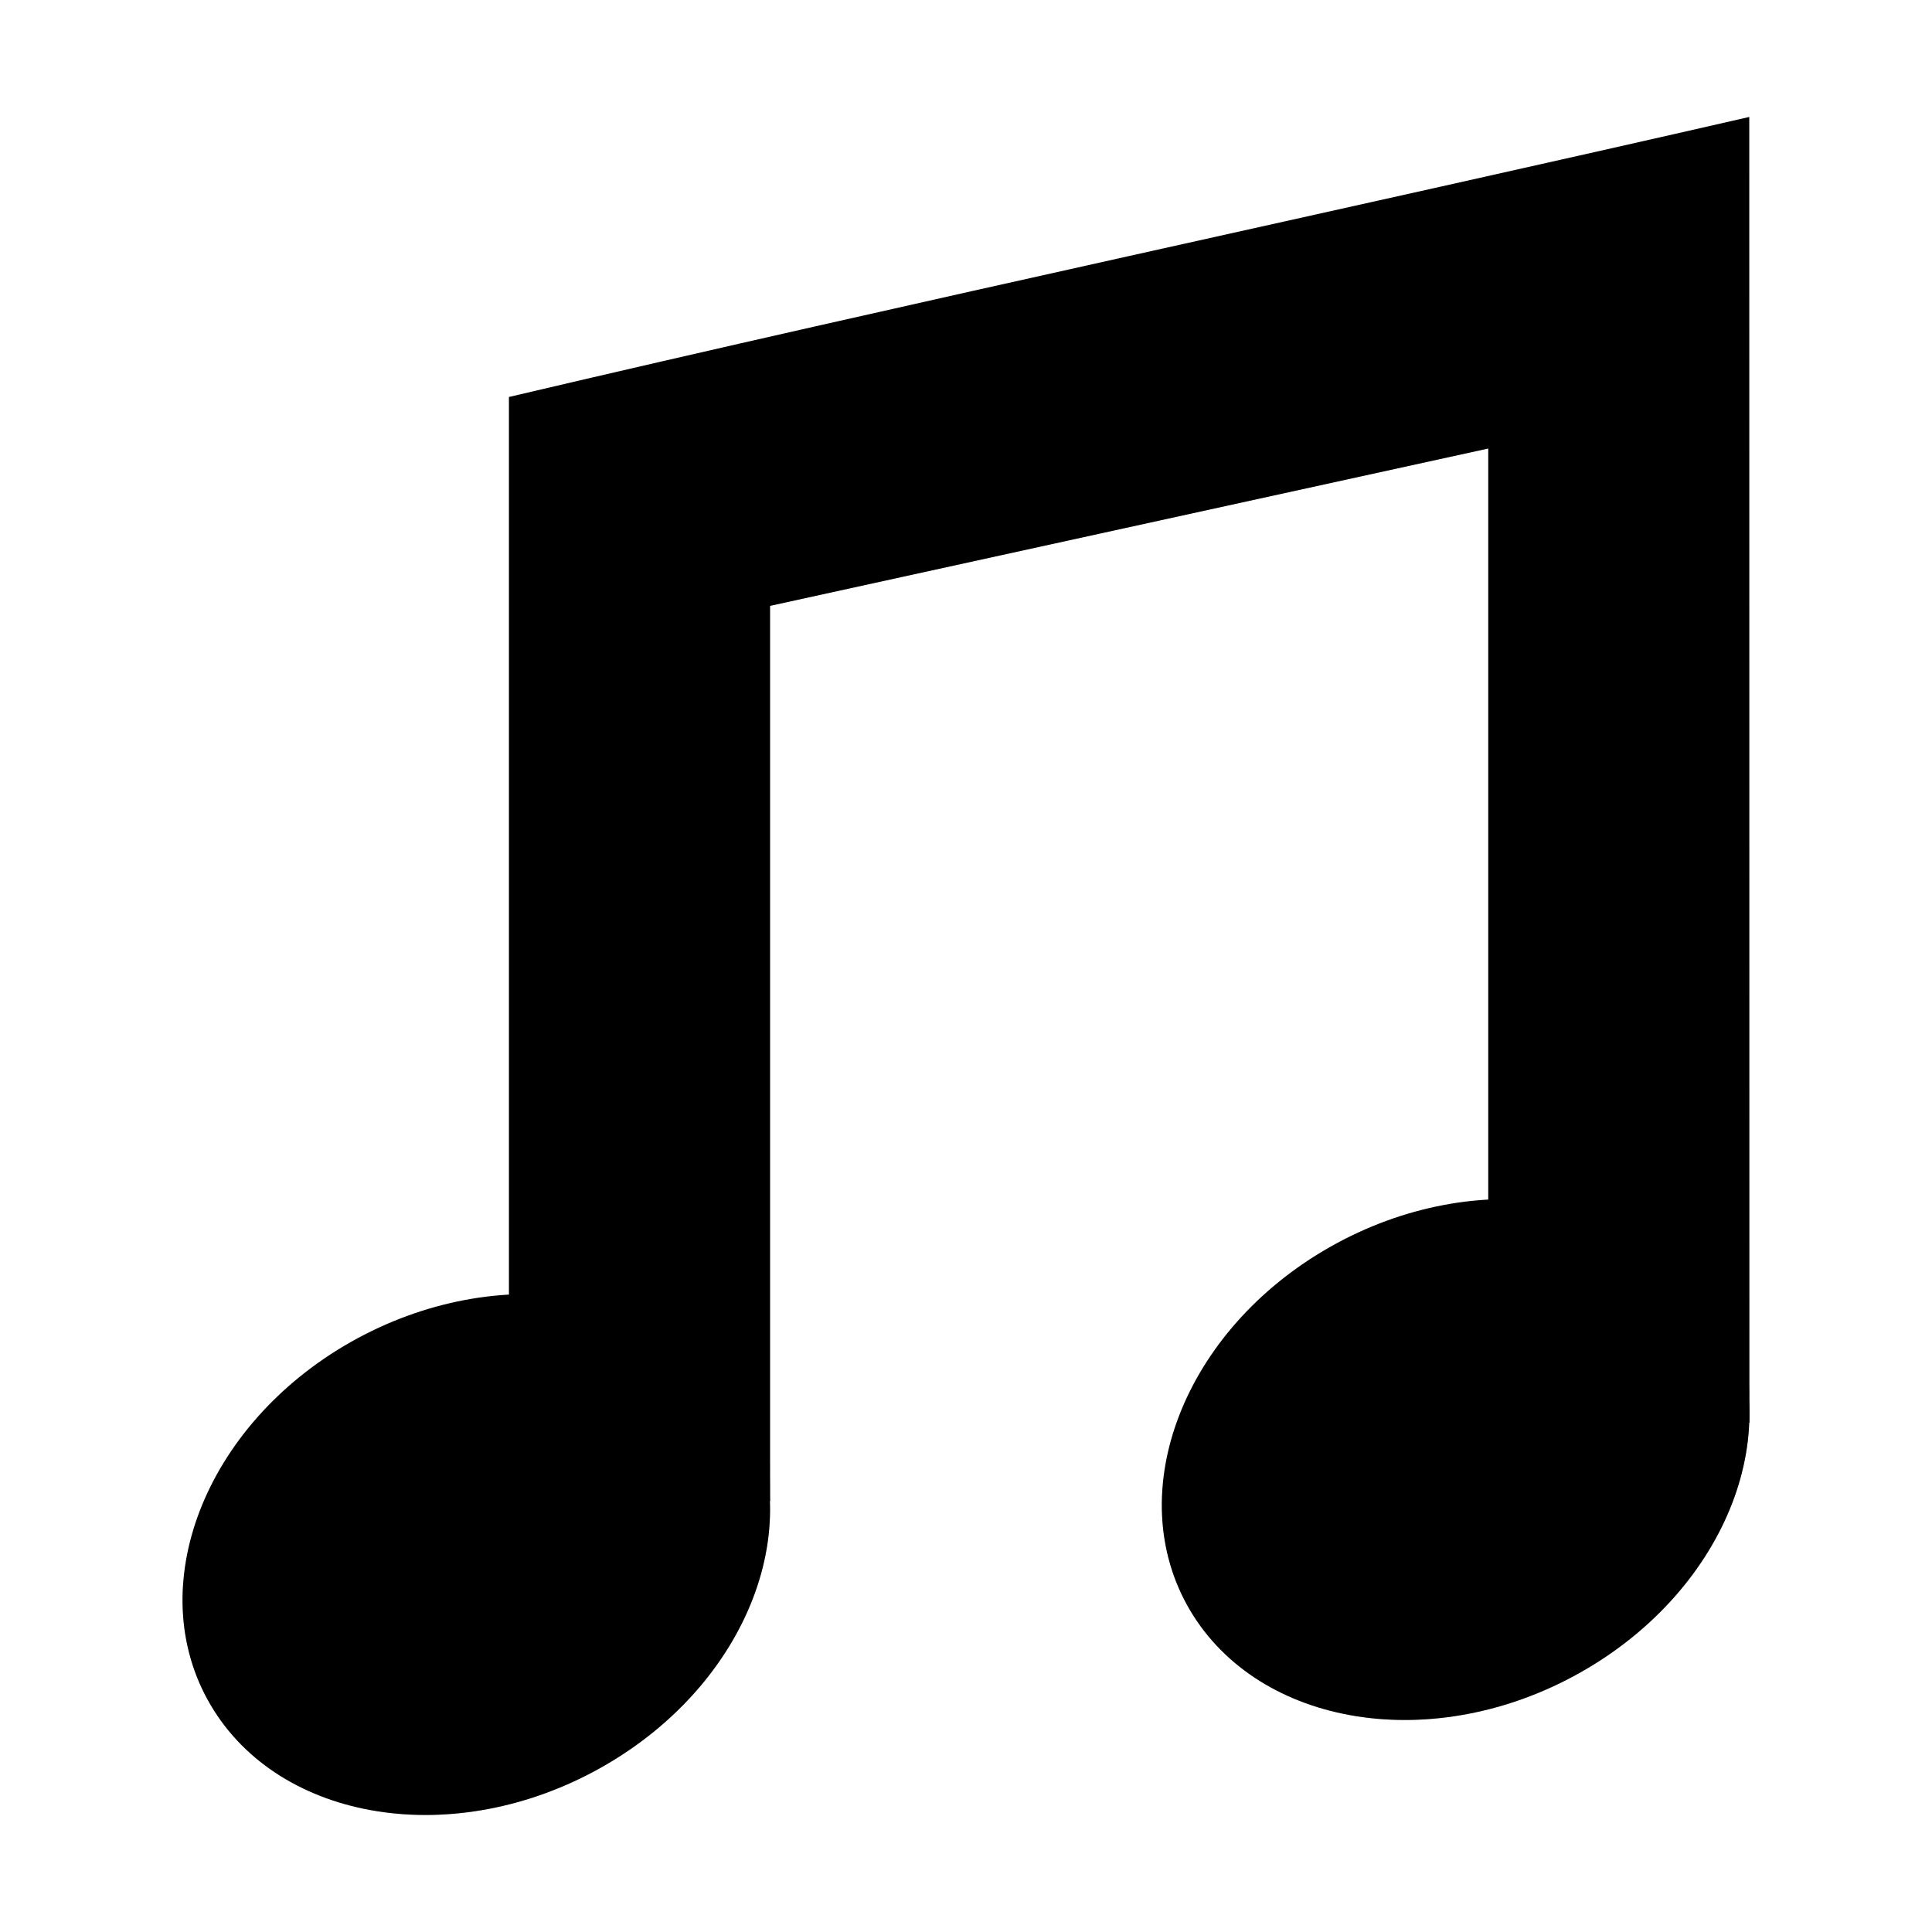 <?xml version="1.0" encoding="UTF-8" standalone="no"?>
<svg
   xmlns:dc="http://purl.org/dc/elements/1.1/"
   xmlns:cc="http://creativecommons.org/ns#"
   xmlns:rdf="http://www.w3.org/1999/02/22-rdf-syntax-ns#"
   xmlns:svg="http://www.w3.org/2000/svg"
   xmlns="http://www.w3.org/2000/svg"
   xmlns:sodipodi="http://sodipodi.sourceforge.net/DTD/sodipodi-0.dtd"
   xmlns:inkscape="http://www.inkscape.org/namespaces/inkscape"
   viewBox="0 0 512 512"
   id="svg2"
   version="1.1"
   inkscape:version="0.48.5 r10040"
   sodipodi:docname="musique.svg"
   width="512"
   height="512">
  <sodipodi:namedview
     pagecolor="#ffffff"
     bordercolor="#666666"
     borderopacity="1"
     objecttolerance="10"
     gridtolerance="10"
     guidetolerance="10"
     inkscape:pageopacity="0"
     inkscape:pageshadow="2"
     inkscape:window-width="1916"
     inkscape:window-height="1005"
     id="namedview55"
     showgrid="false"
     inkscape:zoom="2.2070312"
     inkscape:cx="256"
     inkscape:cy="129.13274"
     inkscape:window-x="0"
     inkscape:window-y="31"
     inkscape:window-maximized="0"
     inkscape:current-layer="svg2" />
  <defs
     id="defs4">
    <linearGradient
       id="linearGradient3764"
       x1="1"
       x2="47"
       gradientUnits="userSpaceOnUse"
       gradientTransform="matrix(0,-1,1,0,-1.5e-6,48)">
      <stop
         style="stop-color:#3d3d3d;stop-opacity:1"
         id="stop7" />
      <stop
         offset="1"
         style="stop-color:#474747;stop-opacity:1"
         id="stop9" />
    </linearGradient>
  </defs>
  <g
     id="g39"
     style="fill:#000000;fill-opacity:1"
     transform="matrix(17.302,0,0,17.302,-141.96,-159.326)">
    <g
       id="g41"
       style="fill:#000000;fill-opacity:1">
      <!-- color: #474747 -->
      <g
         id="g43"
         style="fill:#000000;fill-opacity:1">
        <path
           d="M 34.998,11 C 28.817,12.416 22.172,13.836 16,15.289 l 0,16.911 4,0 0,-13.712 11,-2.41 0,14.922 4,0"
           style="fill:#000000;fill-opacity:1;fill-rule:nonzero;stroke:none"
           id="path45"
           inkscape:connector-curvature="0" />
        <path
           d="m 19.567,30.715 c 1.06,1.797 0.108,4.285 -2.142,5.559 -2.249,1.273 -4.933,0.848 -5.993,-0.949 -1.06,-1.797 -0.1,-4.289 2.149,-5.563 2.249,-1.27 4.926,-0.848 5.986,0.953 m 0,0"
           style="fill:#000000;fill-opacity:1;fill-rule:nonzero;stroke:none"
           id="path47"
           inkscape:connector-curvature="0" />
        <path
           d="m 34.569,29.26 c 1.059,1.797 0.1,4.285 -2.147,5.559 -2.247,1.273 -4.927,0.848 -5.991,-0.949 -1.059,-1.797 -0.1,-4.289 2.147,-5.563 2.247,-1.273 4.932,-0.844 5.991,0.953 m 0,0"
           style="fill:#000000;fill-opacity:1;fill-rule:nonzero;stroke:none"
           id="path49"
           inkscape:connector-curvature="0" />
      </g>
    </g>
  </g>
  <path
     style="fill:#000000;fill-opacity:1;fill-rule:nonzero;stroke:none;opacity:0.3"
     d="M 394.414 108.861 L 204.088 150.561 L 204.088 160.561 L 394.414 118.861 L 394.414 108.861 z M 463.557 367.049 C 462.6 391.824 446.312 417.65 419.018 433.125 C 380.139 455.151 333.769 447.797 315.359 416.705 C 311.164 409.587 308.821 401.835 308.135 393.854 C 307.177 405.315 309.428 416.641 315.359 426.705 C 333.769 457.797 380.139 465.151 419.018 443.125 C 446.312 427.65 462.6 401.824 463.557 377.049 L 463.623 377.049 L 463.623 367.049 L 463.557 367.049 z M 204.031 387.811 C 205.011 413.886 188.491 441.904 159.533 458.301 C 120.62 480.327 74.18 472.973 55.84 441.881 C 51.641 434.763 49.294 427.012 48.607 419.031 C 47.649 430.492 49.903 441.817 55.84 451.881 C 74.18 482.973 120.62 490.327 159.533 468.301 C 188.491 451.904 205.011 423.886 204.031 397.811 L 204.088 397.811 L 204.088 387.811 L 204.031 387.811 z "
     id="path45-5" />
</svg>

